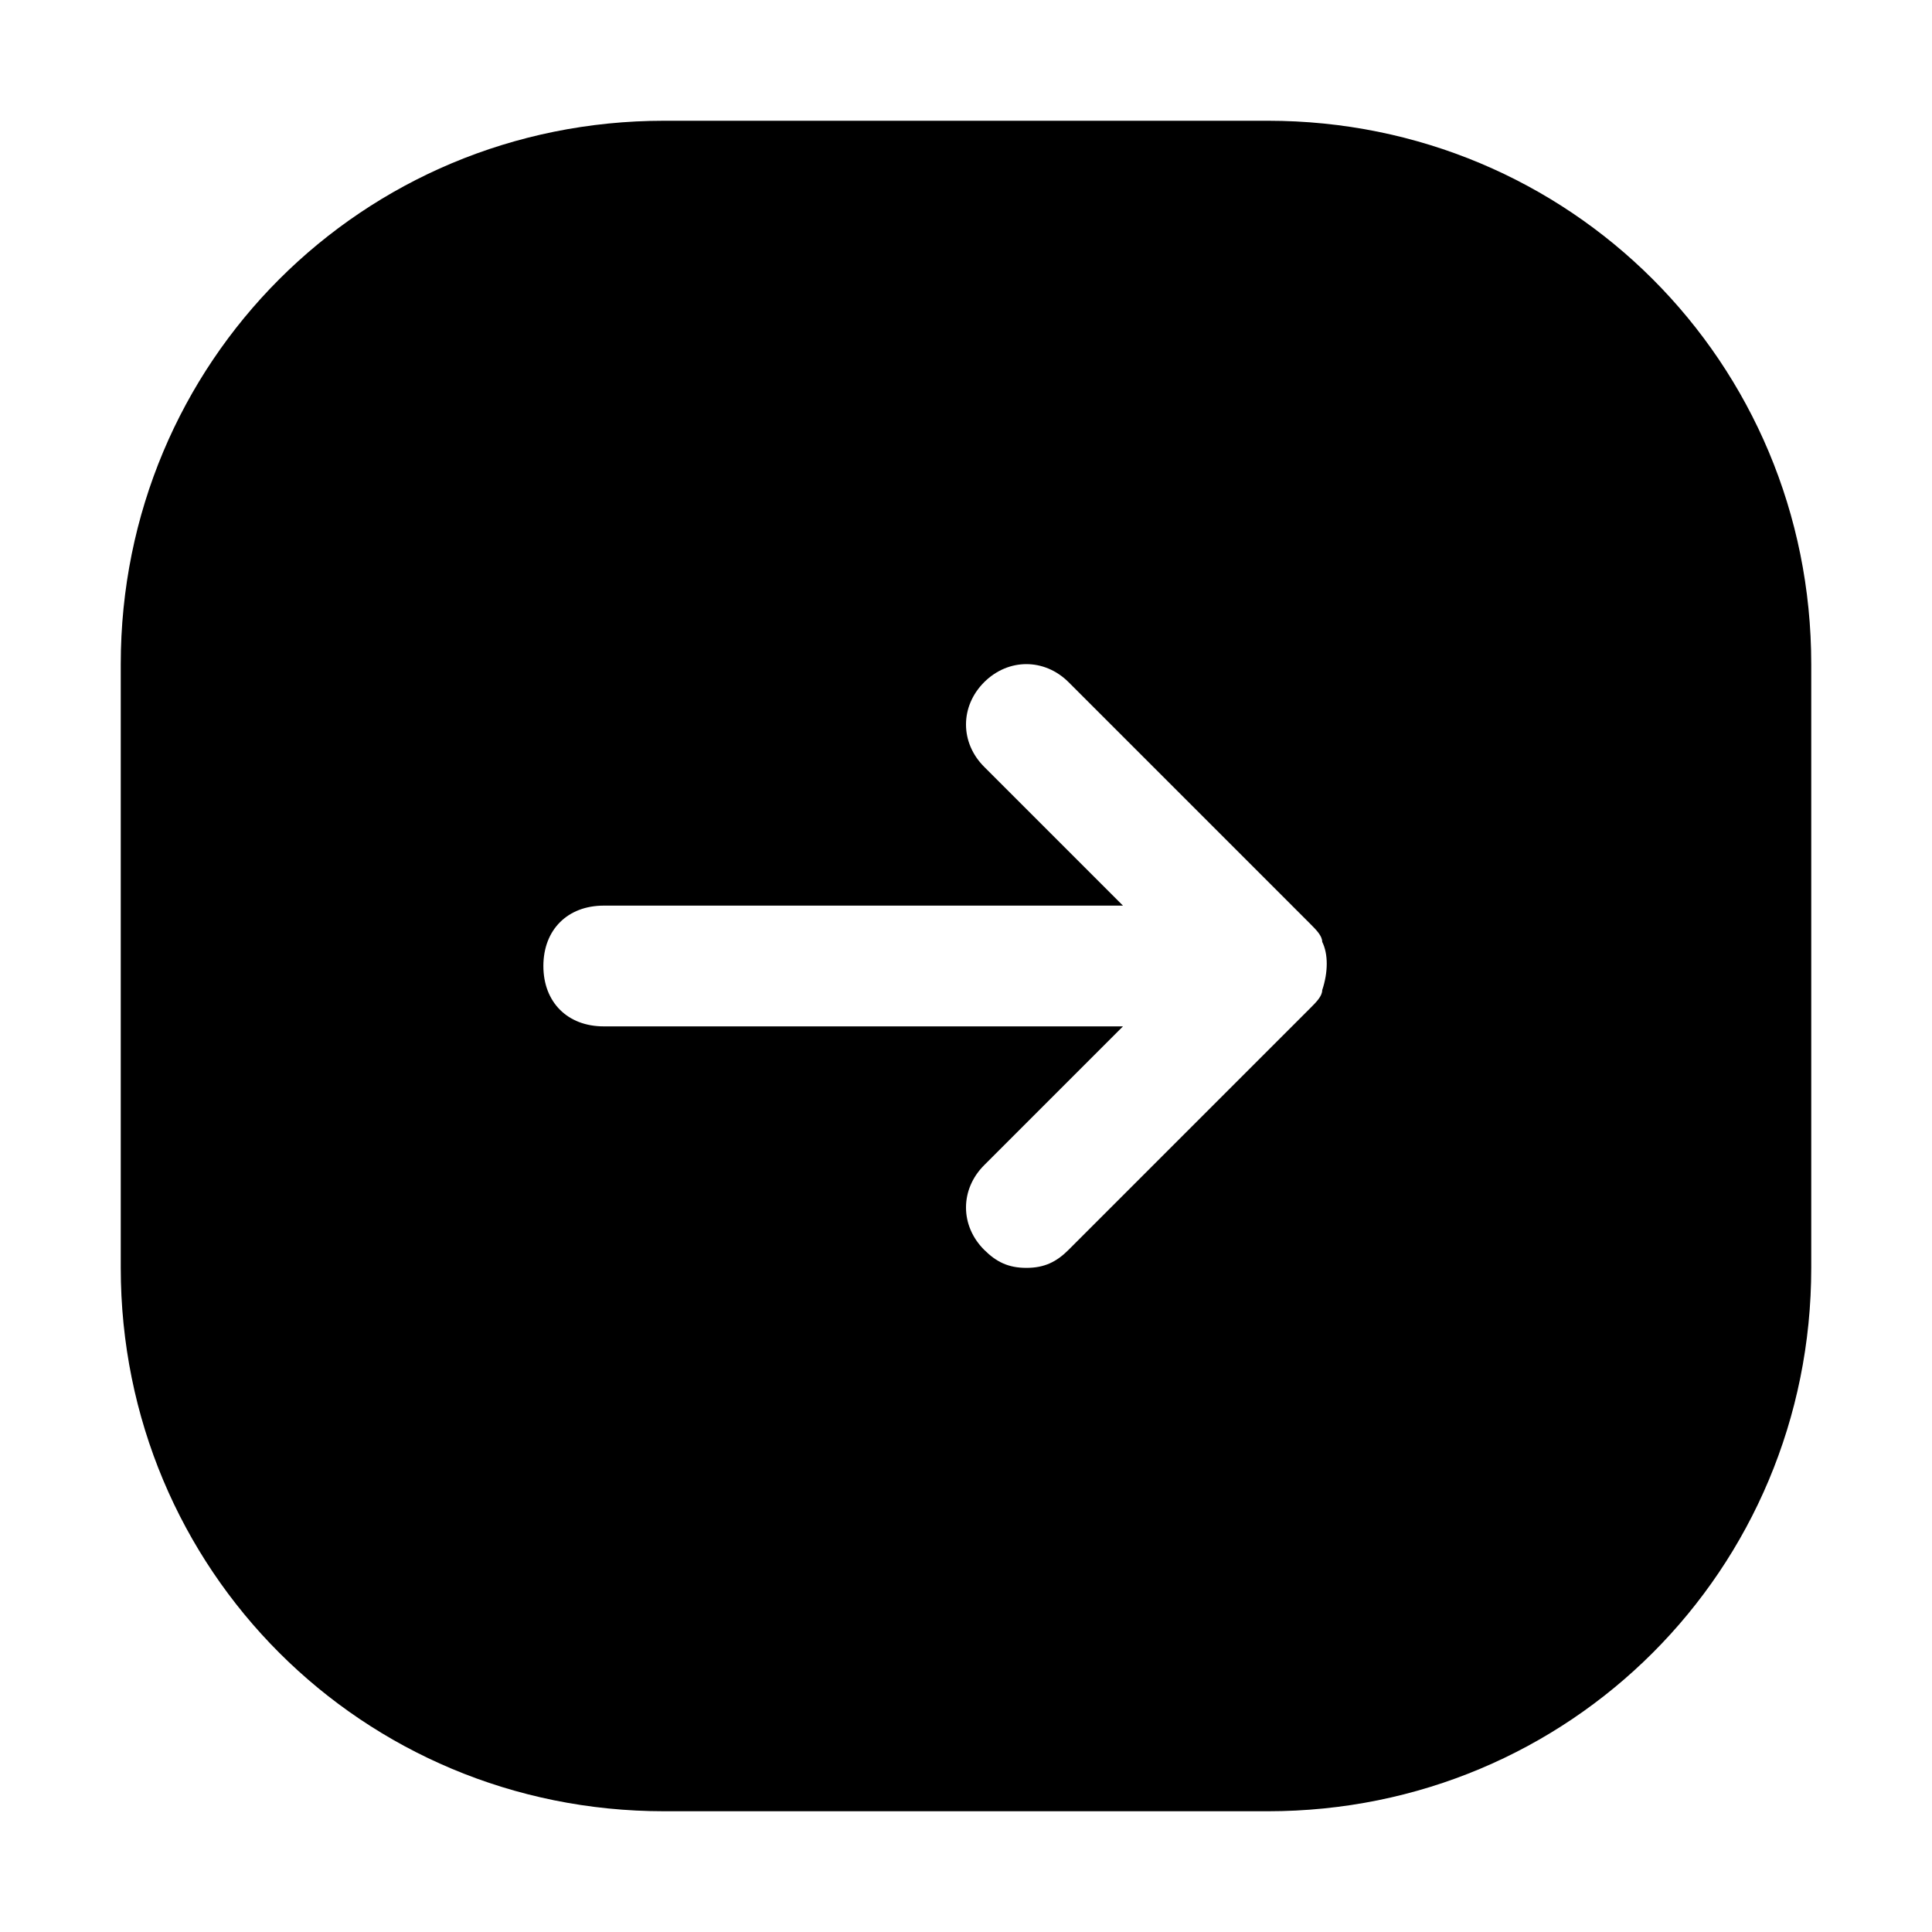 <?xml version="1.0" encoding="utf-8"?>

<!-- Uploaded to: SVG Repo, www.svgrepo.com, Generator: SVG Repo Mixer Tools -->
<svg fill="#000000" height="800px" width="800px" version="1.1" id="Icons" xmlns="http://www.w3.org/2000/svg" xmlns:xlink="http://www.w3.org/1999/xlink" 
	 viewBox="0 0 32 32" xml:space="preserve">
<path d="M21,2H11c-5,0-9,4-9,9v10c0,5,4,9,9,9h10c5,0,9-4,9-9V11C30,6,26,2,21,2z M21.7,16.7l-4,4C17.5,20.9,17.3,21,17,21
	s-0.5-0.1-0.7-0.3c-0.4-0.4-0.4-1,0-1.4l2.3-2.3H10c-0.6,0-1-0.4-1-1s0.4-1,1-1h8.6l-2.3-2.3c-0.4-0.4-0.4-1,0-1.4s1-0.4,1.4,0l4,4
	c0.1,0.1,0.2,0.2,0.2,0.3c0.1,0.2,0.1,0.5,0,0.8C21.9,16.5,21.8,16.6,21.7,16.7z"/>
</svg>